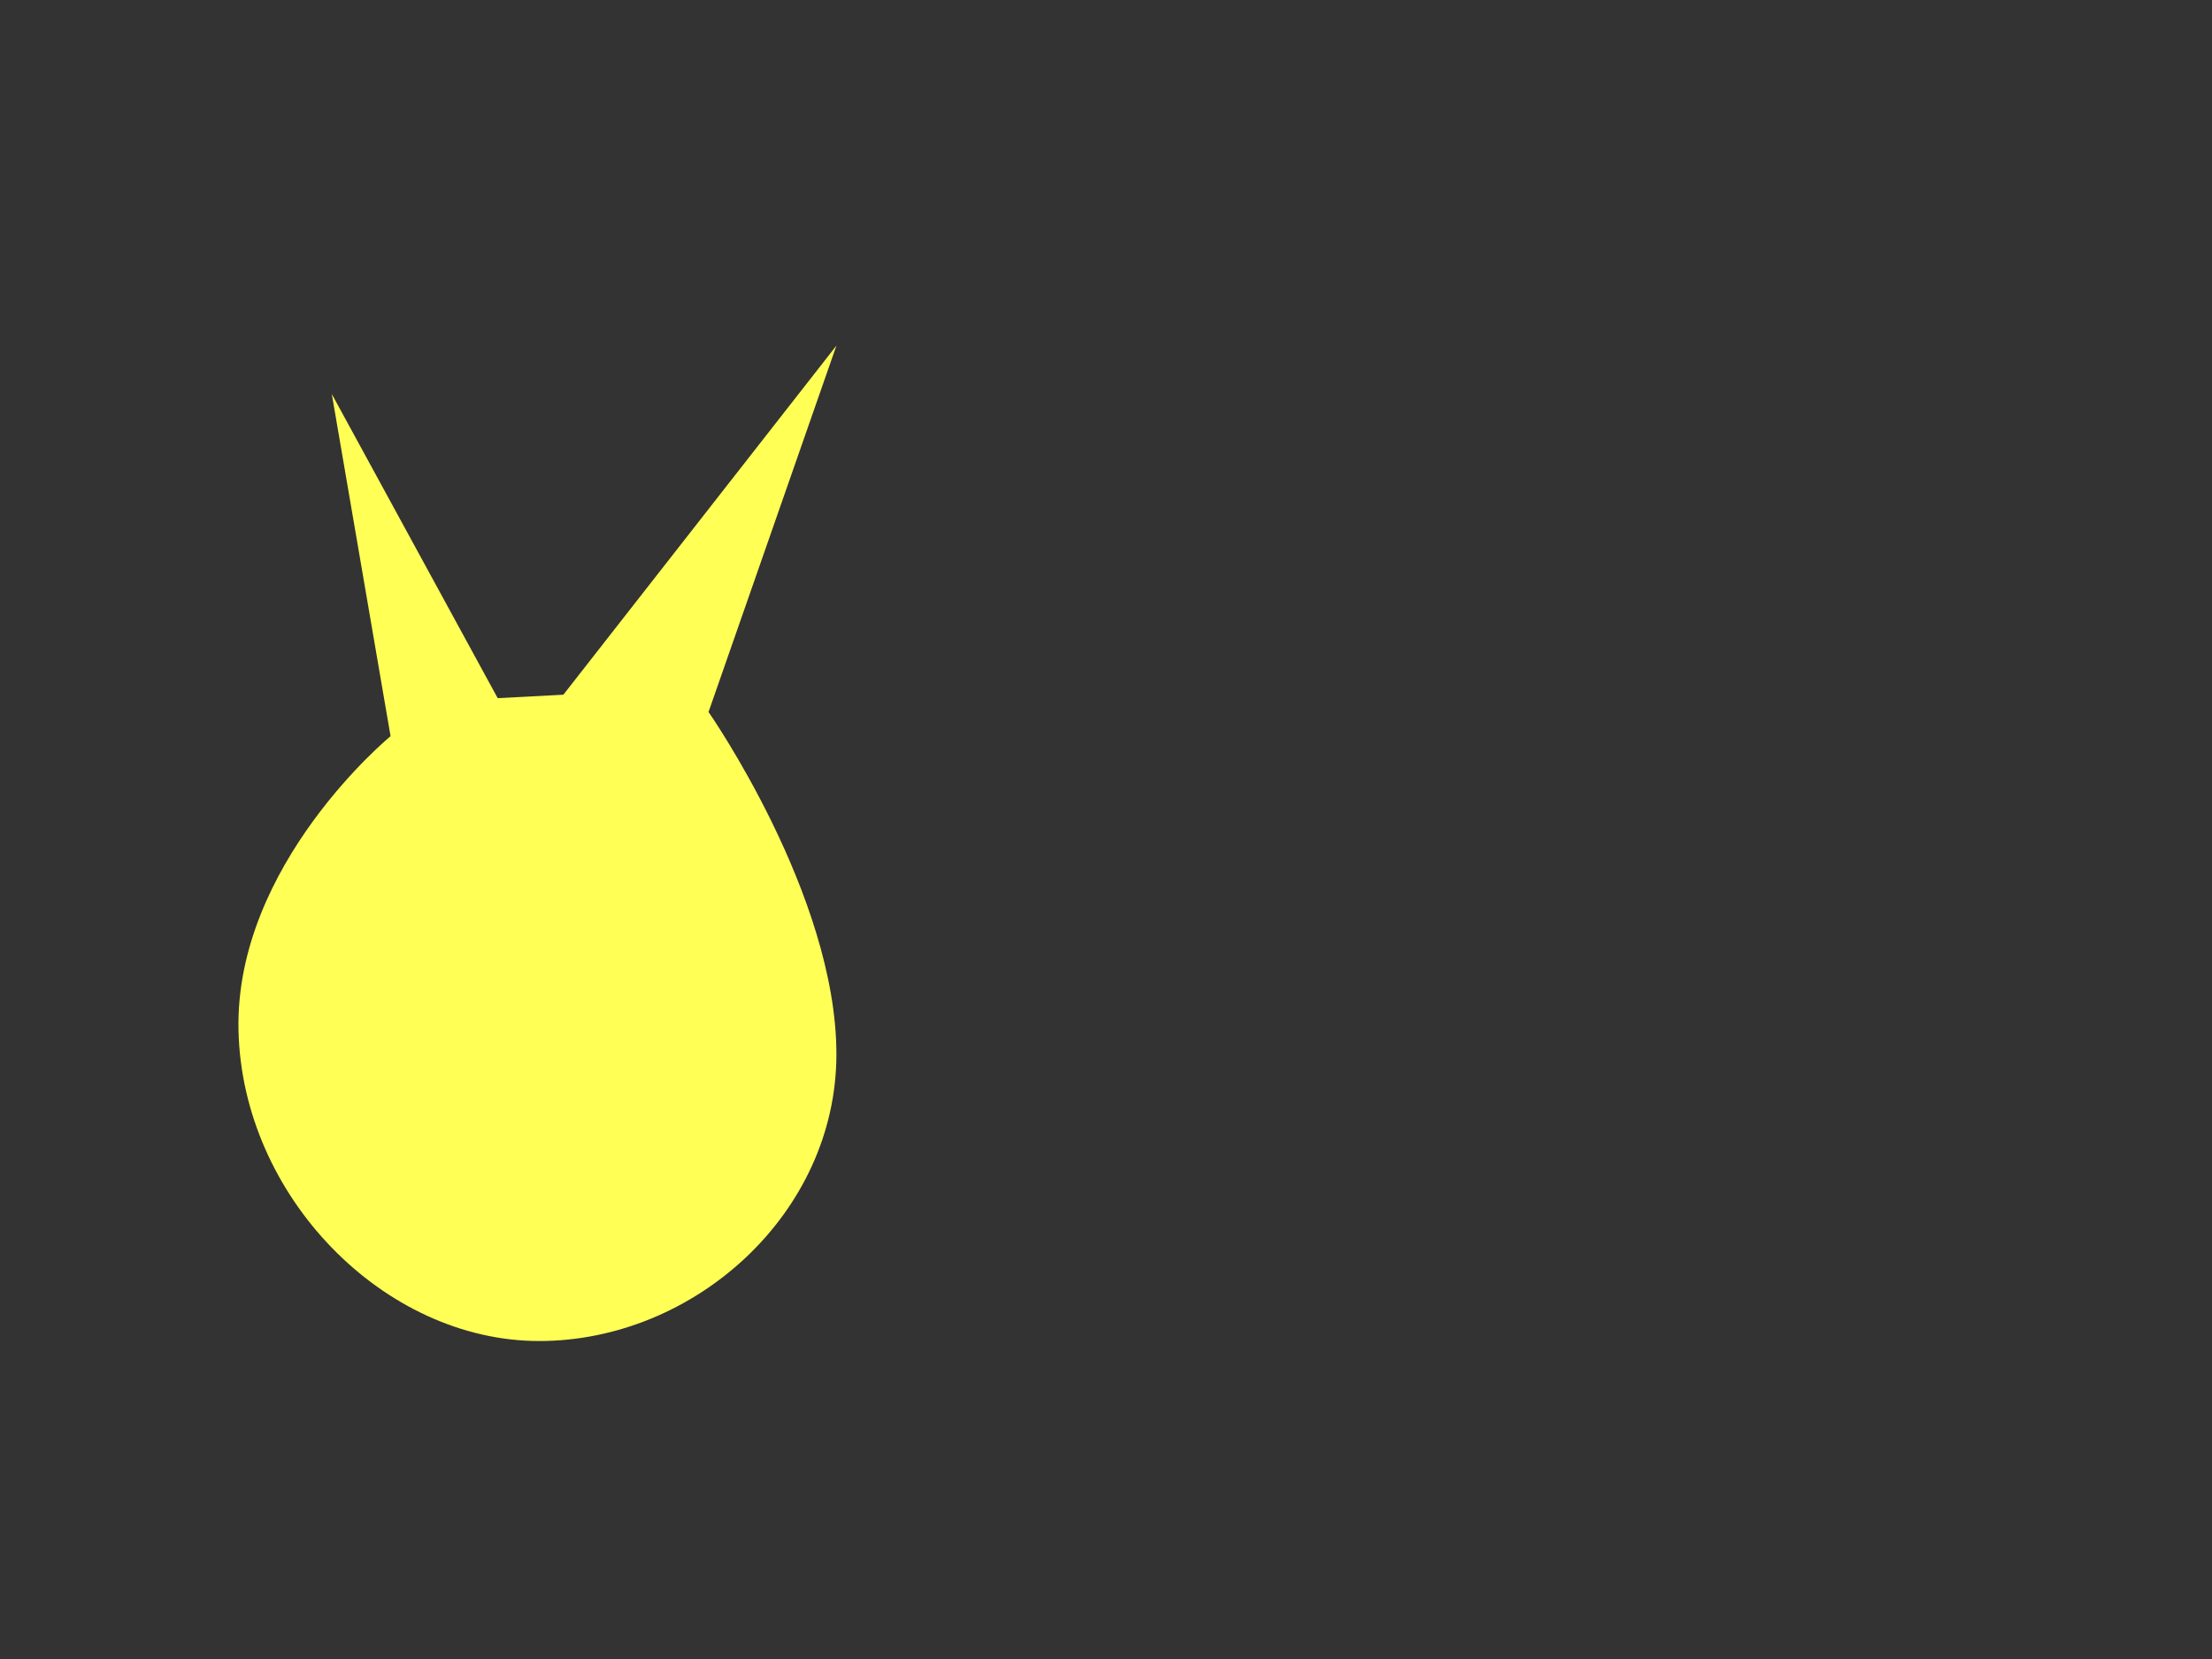 <svg width="640" height="480" xmlns="http://www.w3.org/2000/svg" xmlns:svg="http://www.w3.org/2000/svg">
 <rect width="100%" height="100%" fill="#333333" stroke="none"/>
 <!-- Created with SVG-edit - http://svg-edit.googlecode.com/ -->
 <g>
  <title>Layer 1</title>
  <path id="svg_2" d="m96,114c0,0 17,99 17,99c0,0 -45,37 -44,85c1,48 42,90 87,90c45,0 86,-37 86,-83c0,-46 -37,-99 -37,-99c0,0 37,-106 37,-106c0,0 -79,101 -79,101c0,0 -19,1 -19,1c0,0 -48,-88 -48,-88z" stroke-width="0" stroke="#000000" fill="#ffff56"/>
 </g>
</svg>